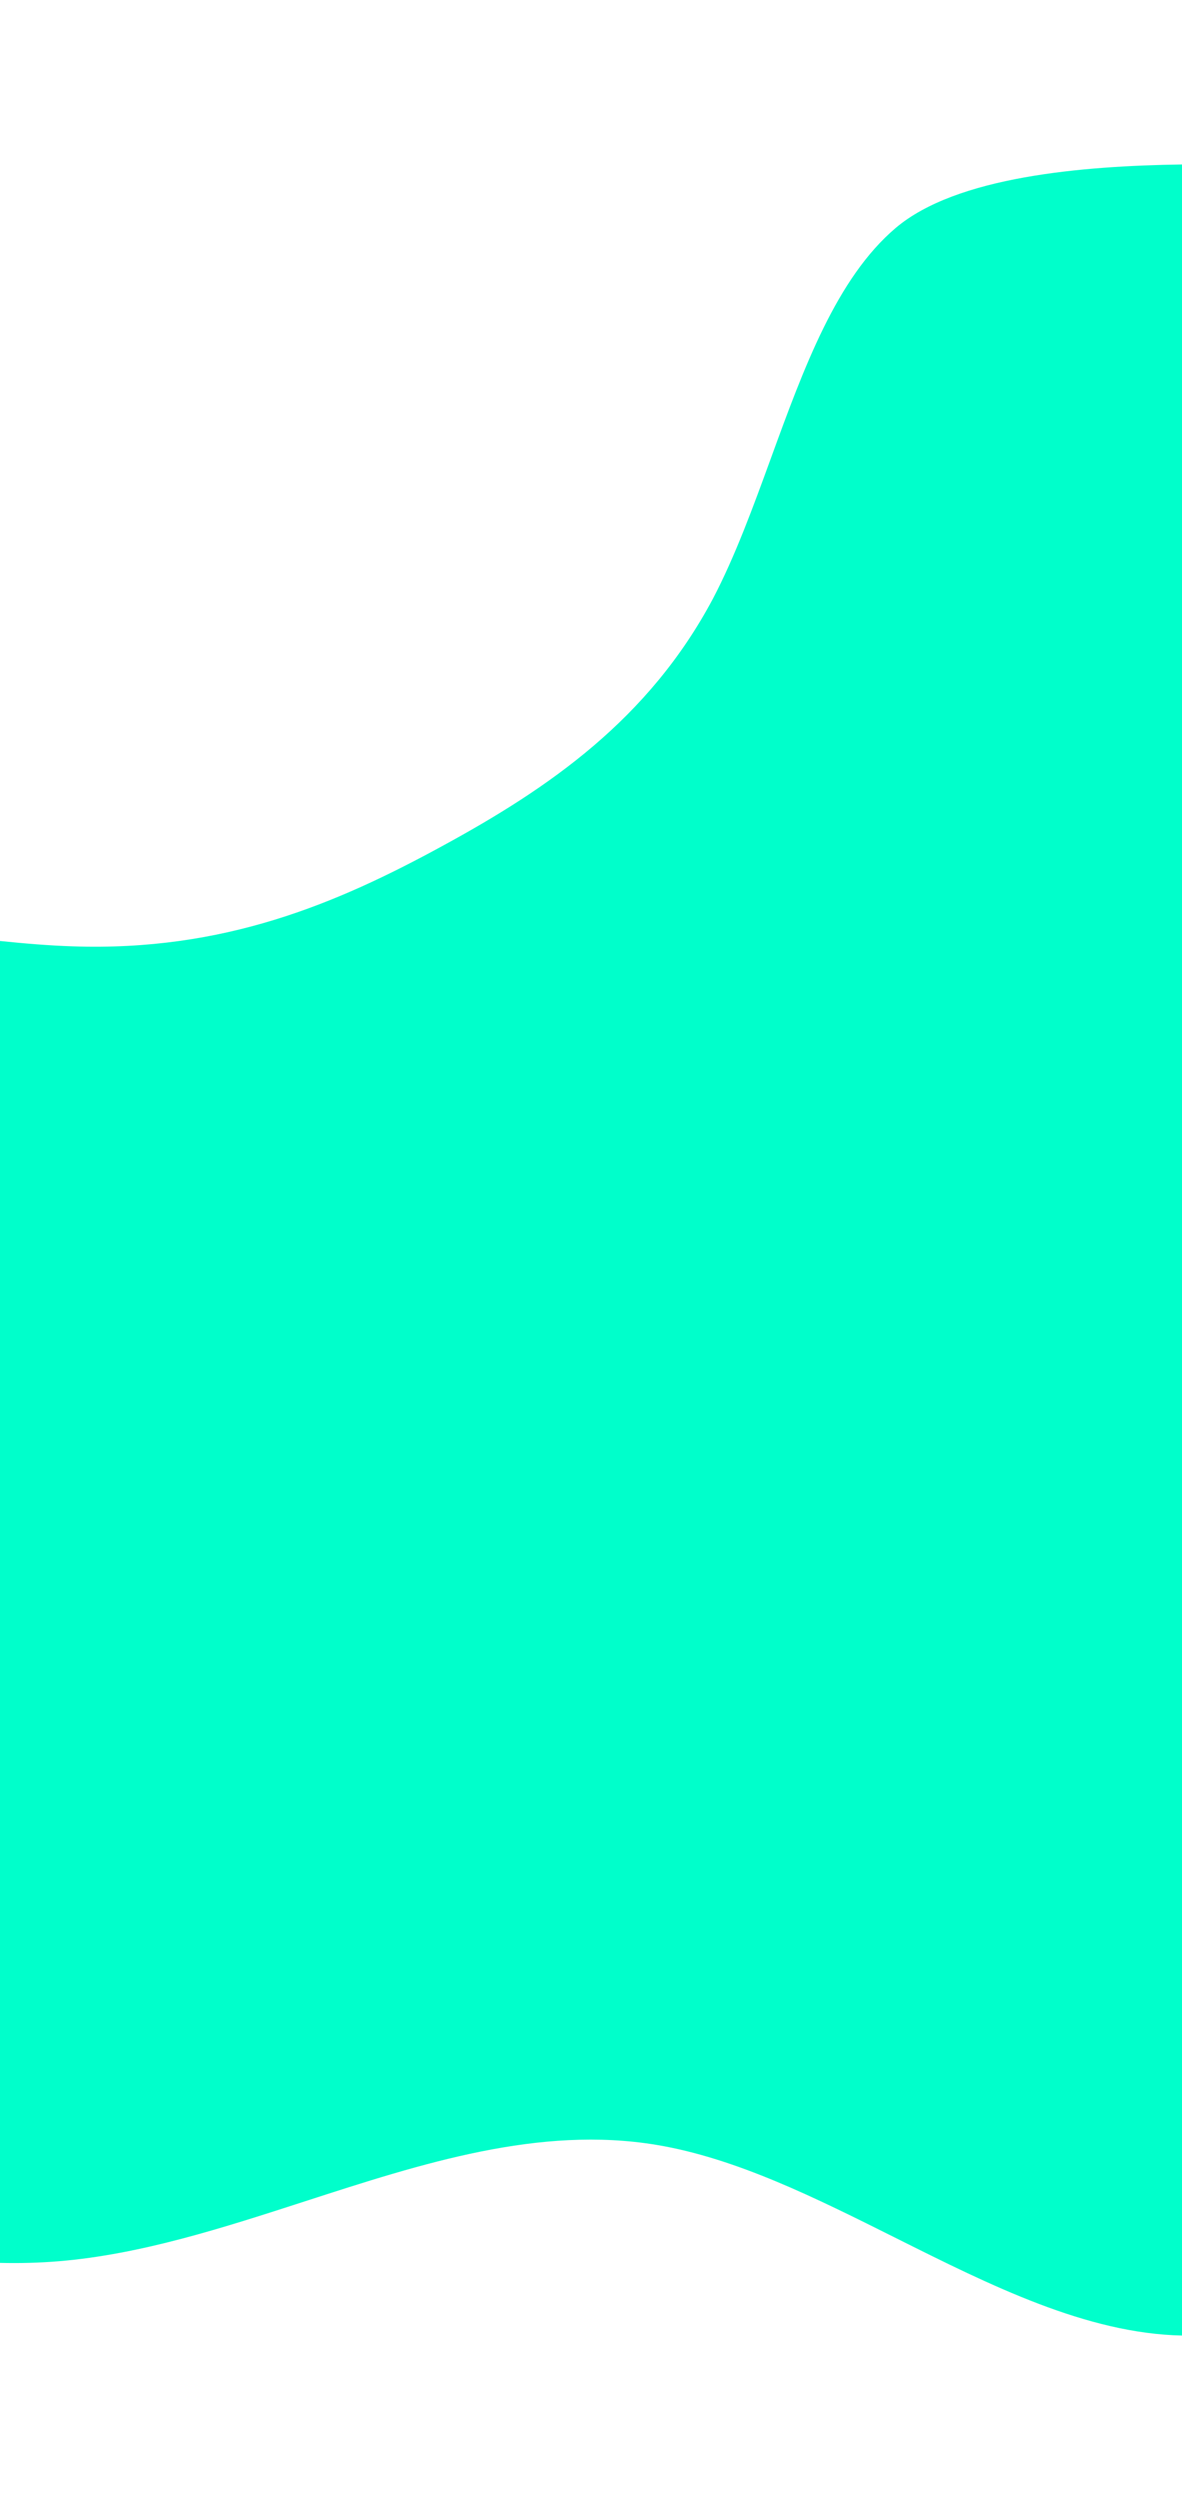 <svg width="360" height="761" viewBox="0 0 360 661" fill="none" xmlns="http://www.w3.org/2000/svg">
<path fill-rule="evenodd" clip-rule="evenodd" d="M0 638.859V236.452C7.544 237.225 14.974 237.852 22.112 238.079C68.075 239.659 102.363 225.227 134.968 207.407C167.131 189.89 197.612 168.983 217.163 132.204C223.935 119.278 229.39 104.32 234.853 89.341L234.853 89.339C244.807 62.047 254.787 34.681 272.809 19.386C291.361 3.688 329.712 0.516 360 0.064V660.978C330.933 660.346 301.867 645.807 272.8 631.269L272.799 631.269C248.533 619.131 224.266 606.994 200 602.948C164.314 596.998 128.627 608.548 92.941 620.098C67.961 628.182 42.98 636.267 18 638.349C11.99 638.85 5.98 639.004 0 638.859Z" fill="#00FFCB"/>
</svg>
